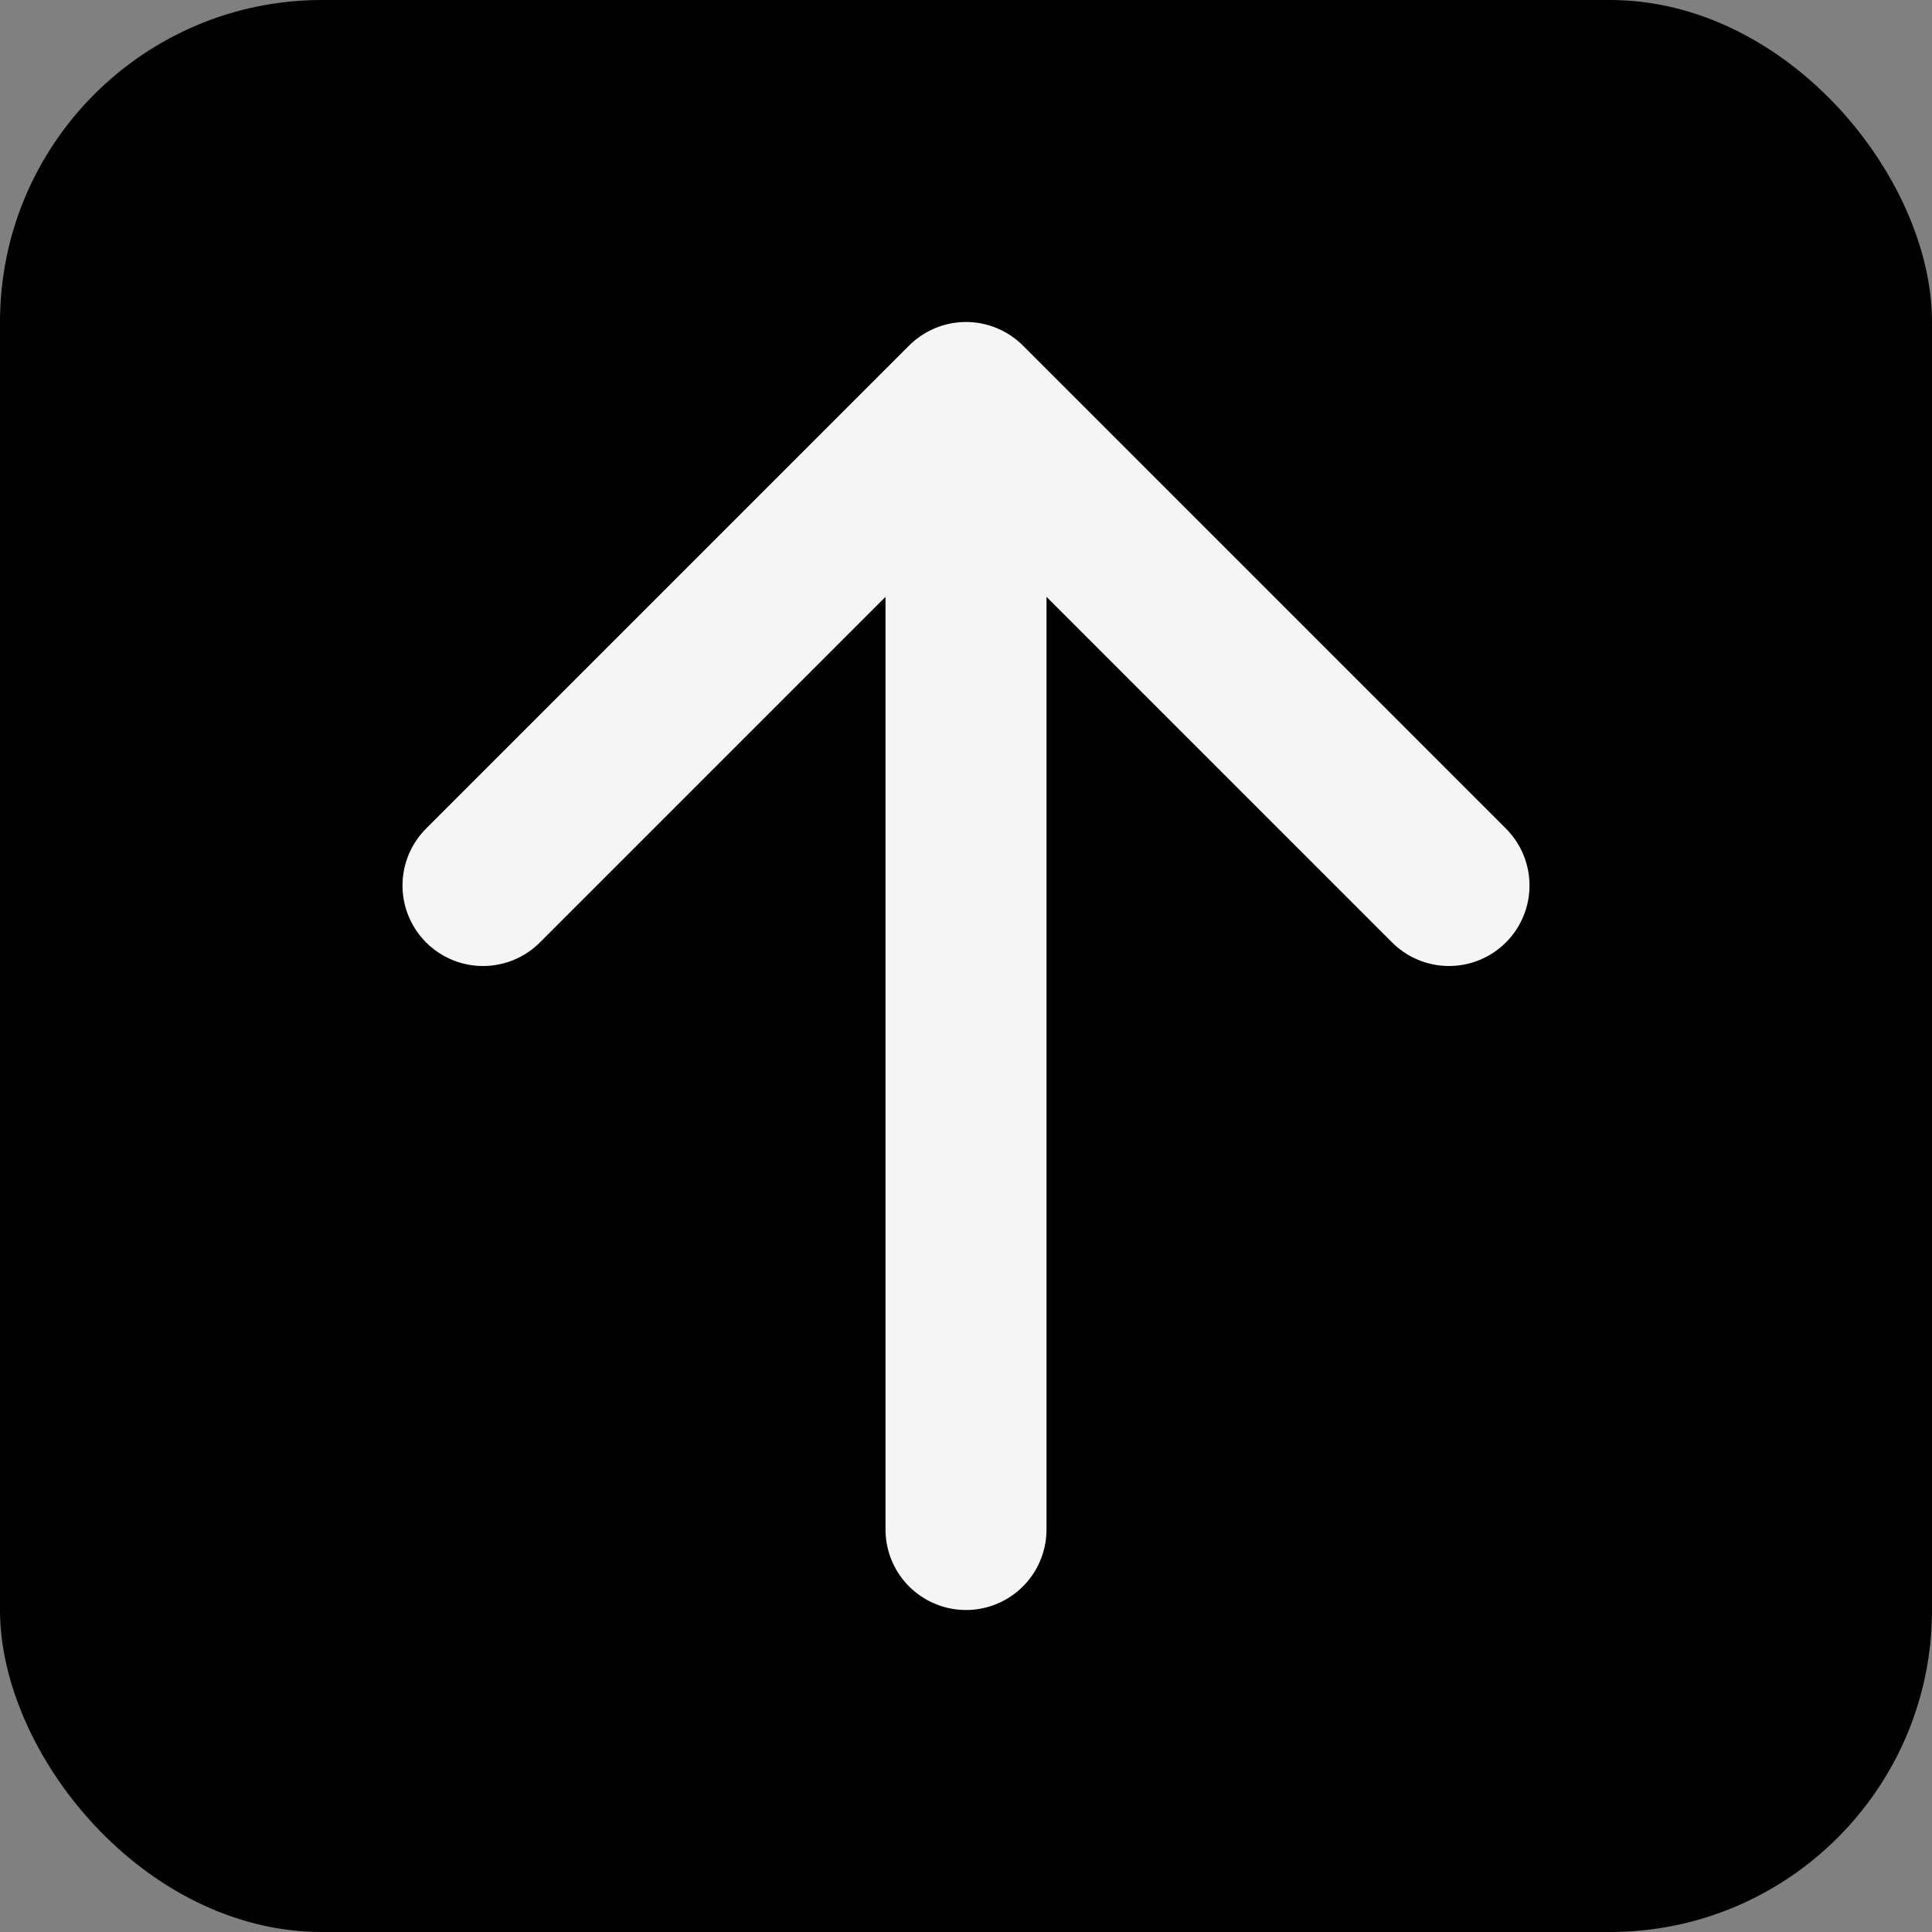 <svg width="24" height="24" viewBox="0 0 24 24" fill="none" xmlns="http://www.w3.org/2000/svg">
<rect x="0" y="0" width="24" height="24" fill="#808080" stroke="none"/>
<rect width="24" height="24" rx="4" fill="currentColor"/>
<path d="M12 19V5M12 5L6 11M12 5L18 11" stroke="#F5F5F5" stroke-width="2" stroke-linecap="round" stroke-linejoin="round"/>
</svg>
